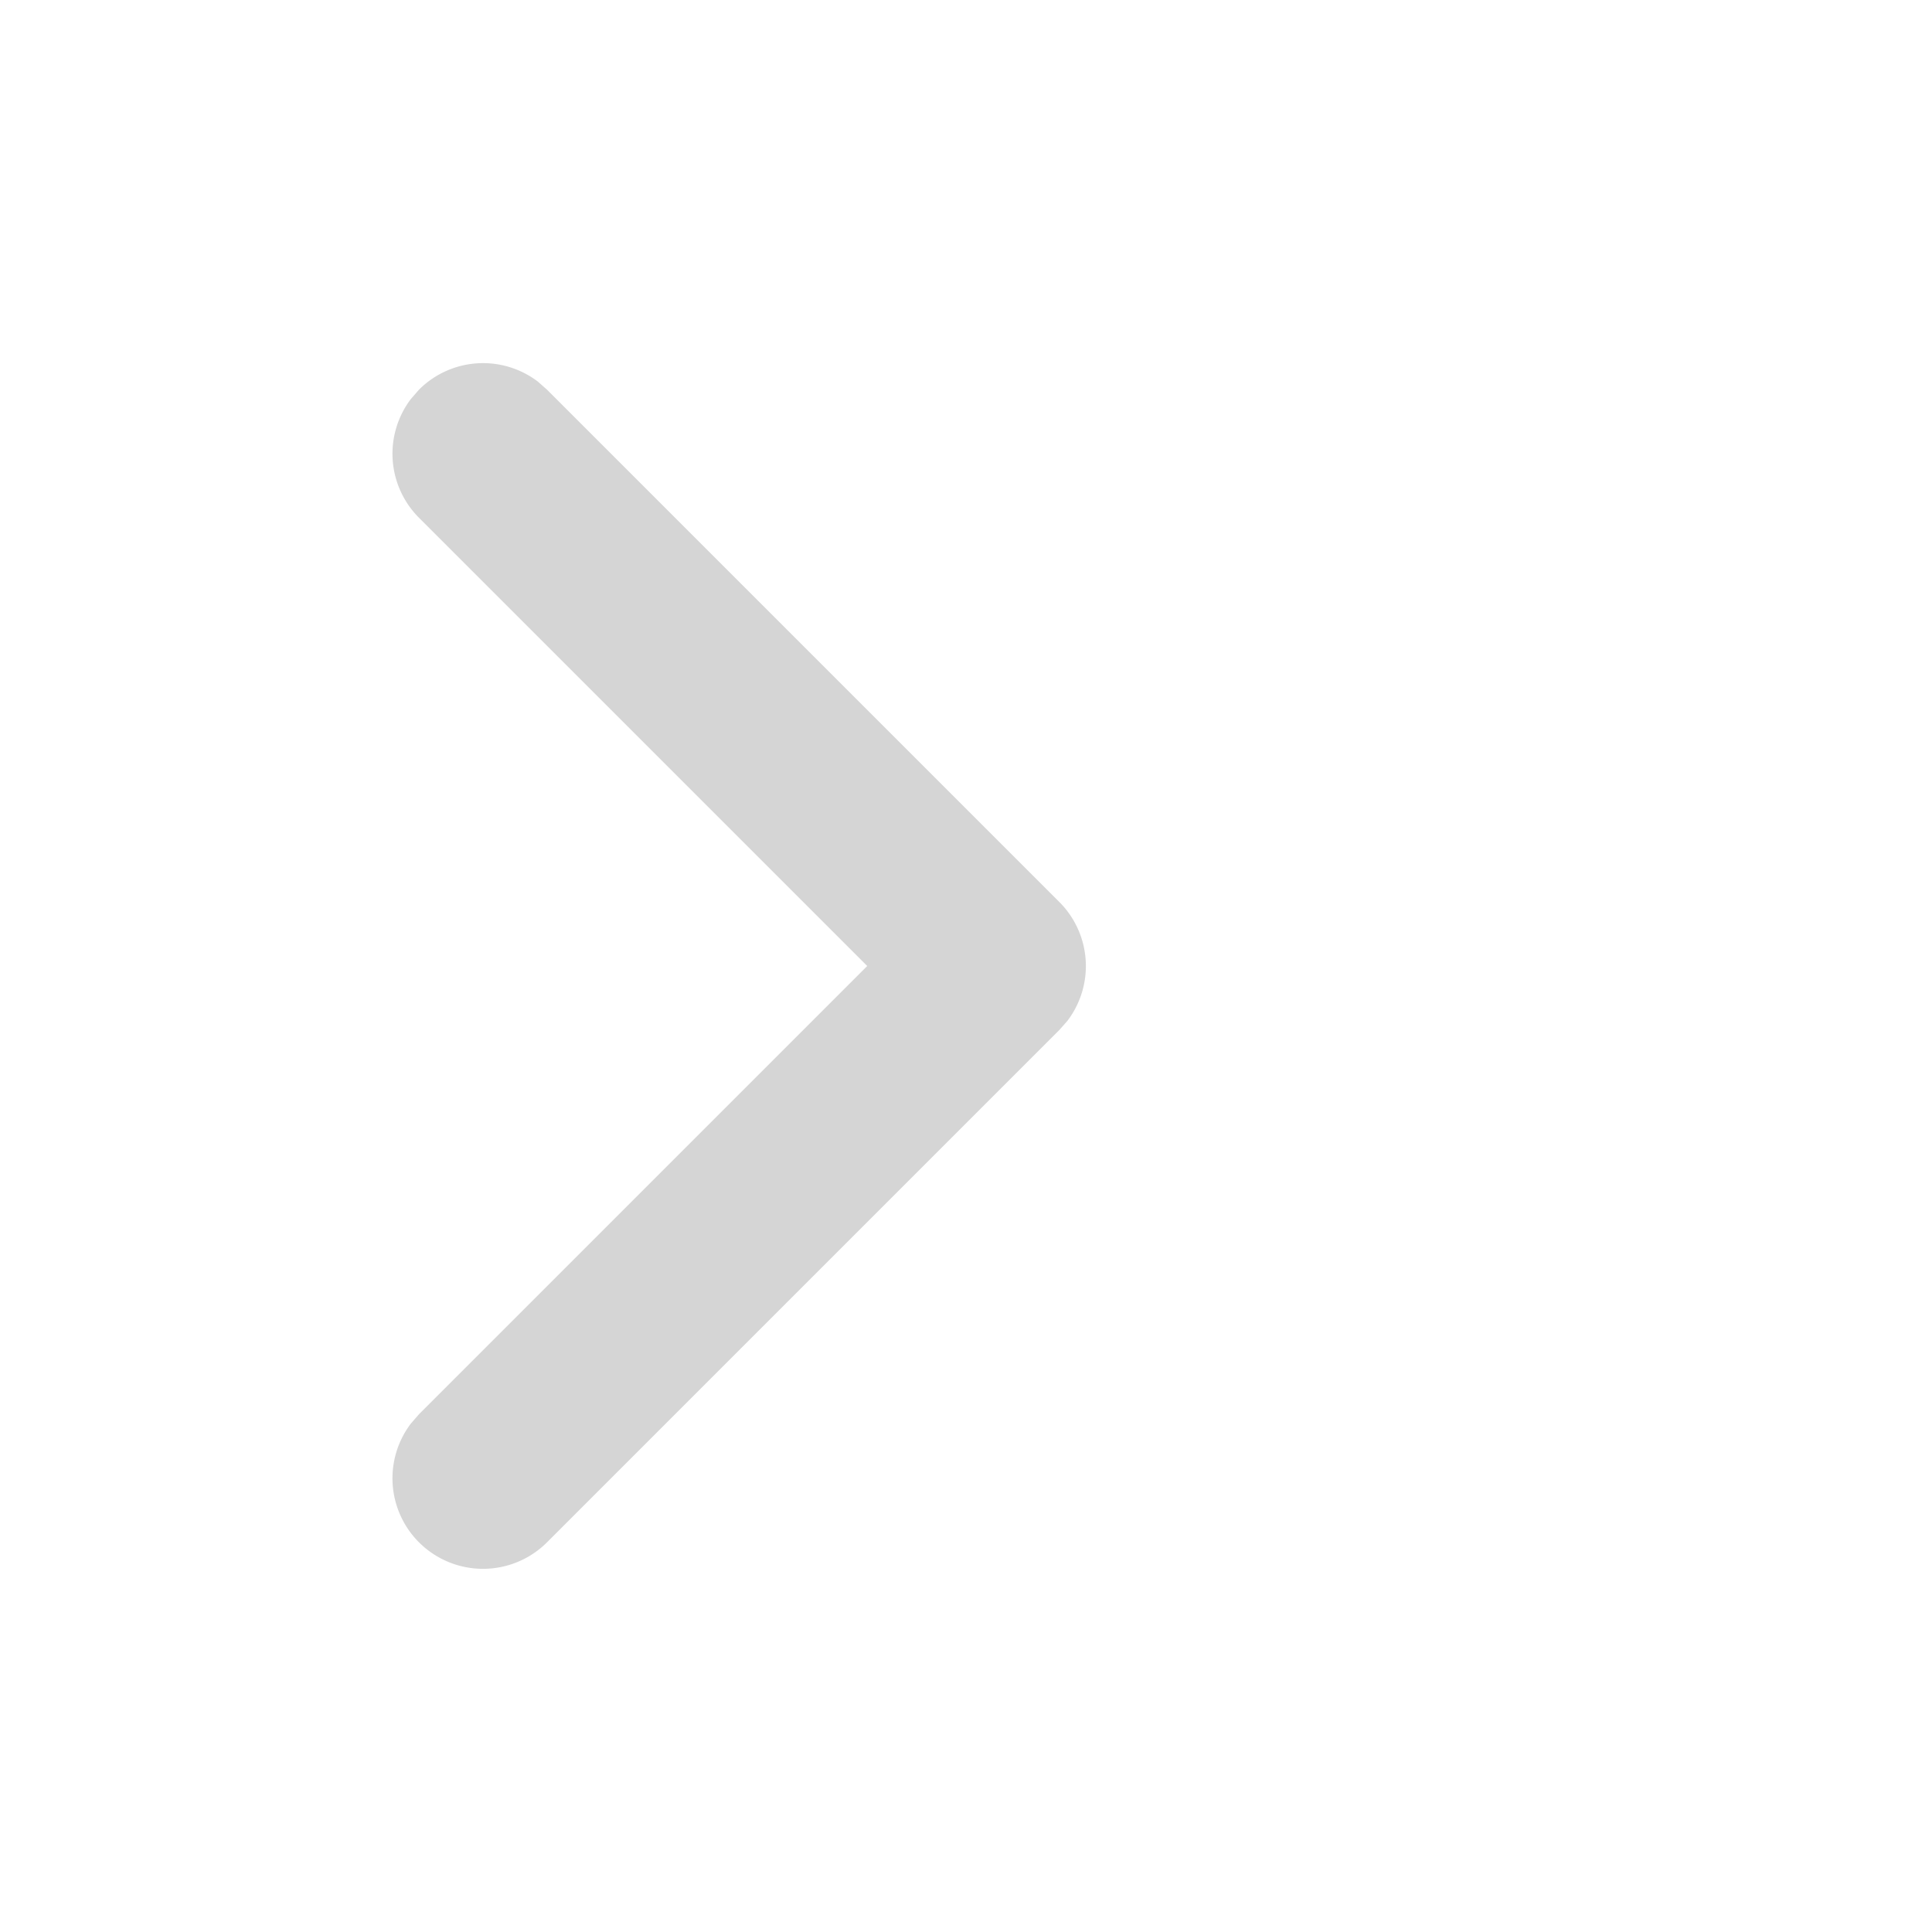 <?xml version="1.0"?>
<svg xmlns="http://www.w3.org/2000/svg" width="16" height="16" viewBox="0 0 16 16">
  <title>bbpd_ic_smallnext_thin</title>
  <path fill="#313131" fill-opacity=".2" fill-rule="nonzero" d="M3.47 12.773a.75.75 0 0 1-.067-.984l.067-.077L7.182 8 3.47 4.288a.75.75 0 0 1-.067-.984l.067-.077a.75.75 0 0 1 .984-.067l.076.067L8.773 7.47a.75.75 0 0 1 .067.984l-.067.076-4.243 4.243a.75.75 0 0 1-1.06 0z"/>
</svg>

